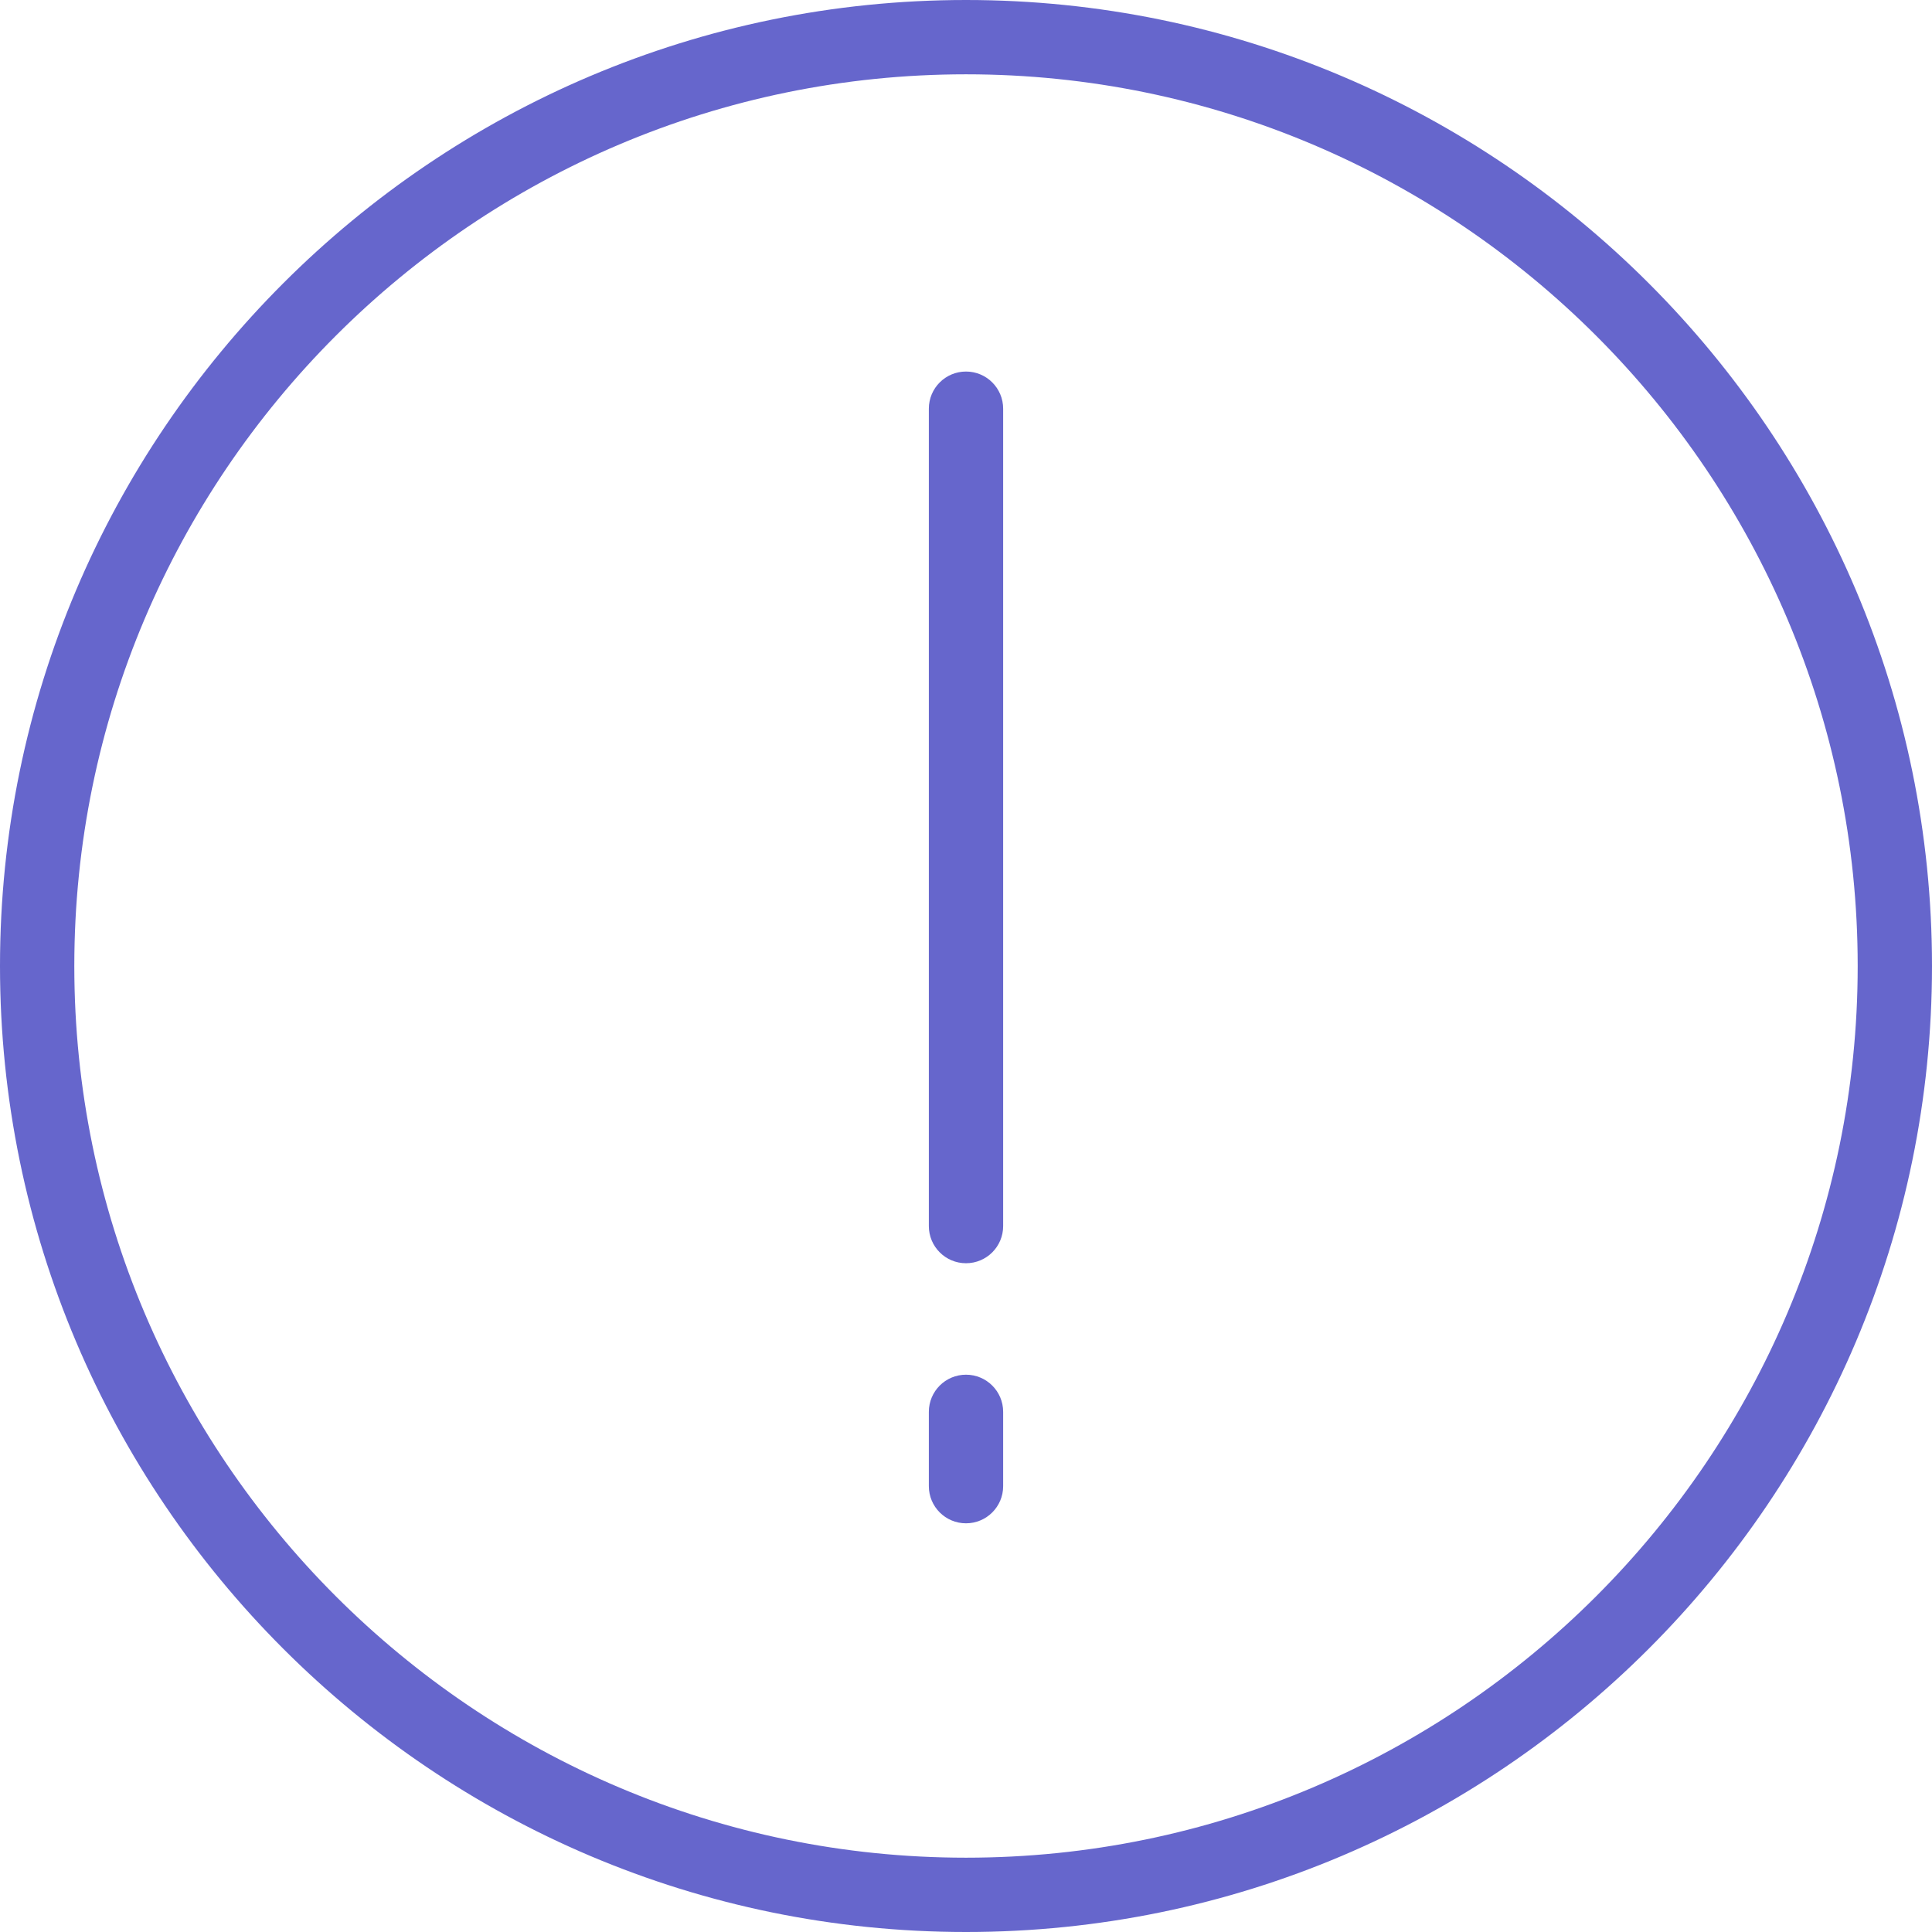 <?xml version="1.0" encoding="UTF-8"?>
<svg fill="#6666cc" width="52px" height="52px" enable-background="new 0 0 52 52" version="1.1" viewBox="0 0 52 52" xml:space="preserve" xmlns="http://www.w3.org/2000/svg">
	<path d="M26,0C11.664,0,0,11.663,0,26s11.664,26,26,26s26-11.663,26-26S40.336,0,26,0z M26,50C12.767,50,2,39.233,2,26   S12.767,2,26,2s24,10.767,24,24S39.233,50,26,50z"/>
	<path d="m26 10c-0.552 0-1 0.447-1 1v22c0 0.553 0.448 1 1 1s1-0.447 1-1v-22c0-0.553-0.448-1-1-1z"/>
	<path d="m26 37c-0.552 0-1 0.447-1 1v2c0 0.553 0.448 1 1 1s1-0.447 1-1v-2c0-0.553-0.448-1-1-1z"/>
</svg>